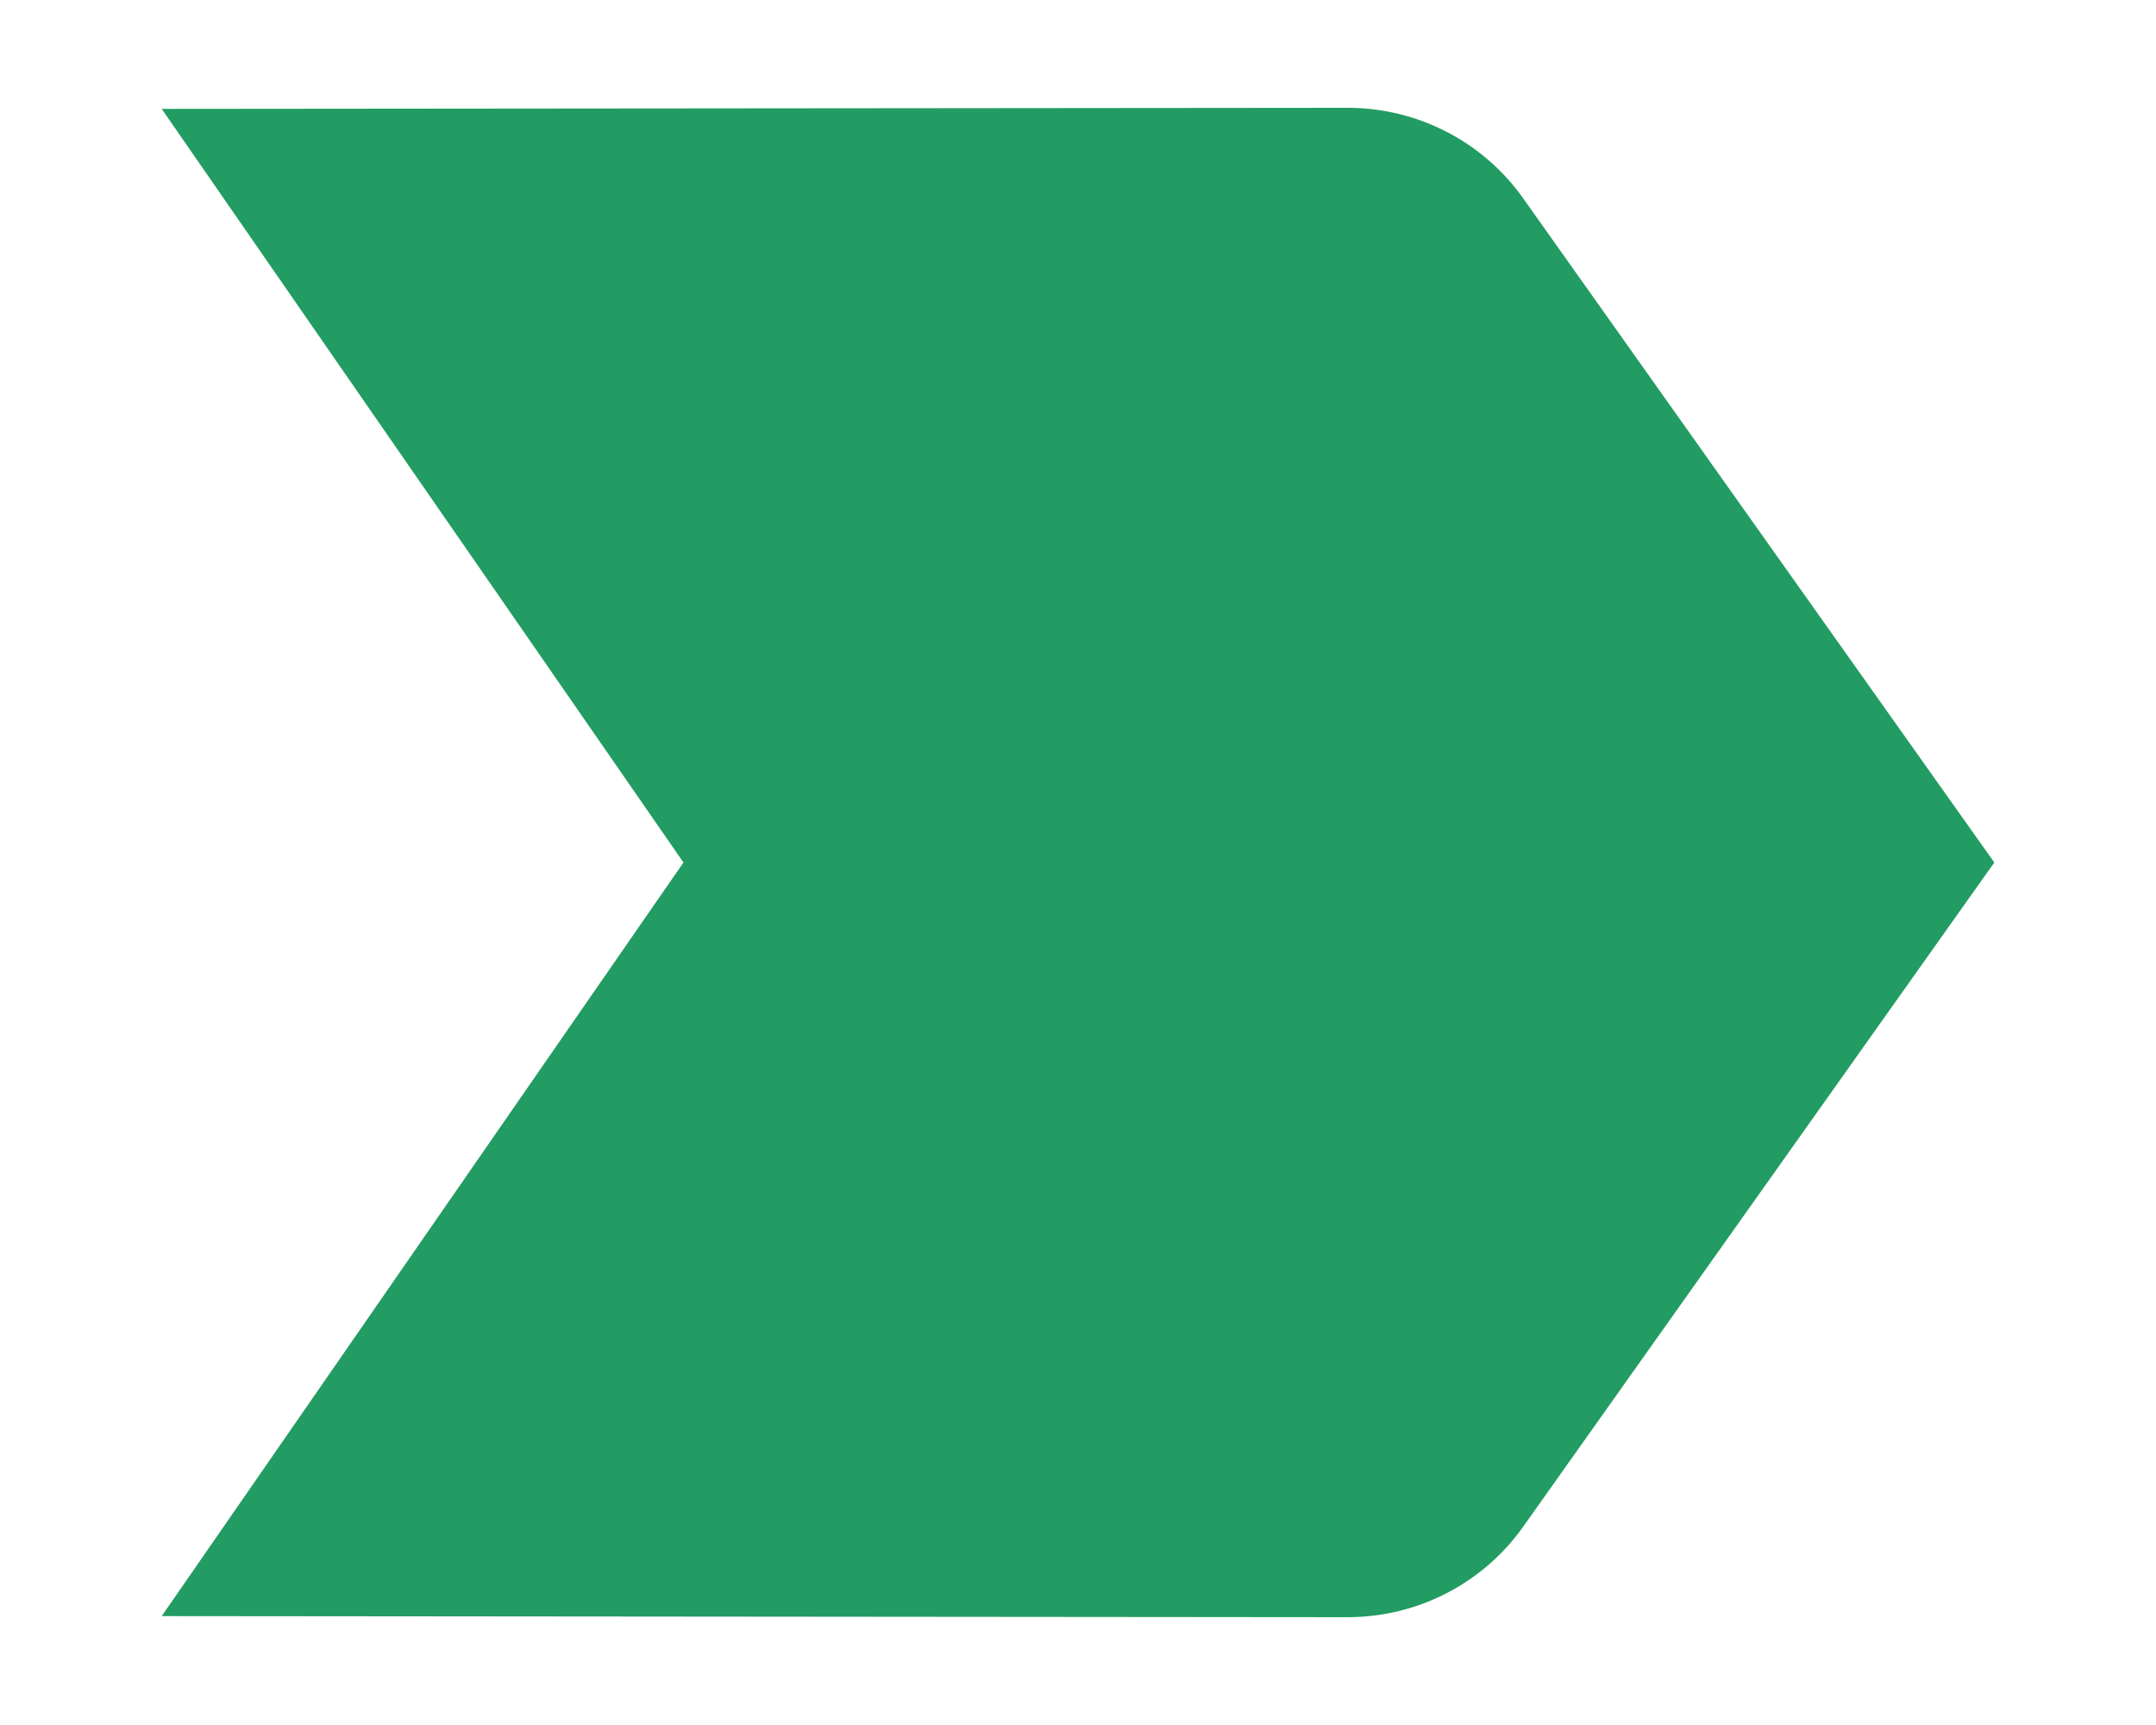 <?xml version="1.0" encoding="UTF-8"?>
<svg fill="none" viewBox="0 0 10 8" xmlns="http://www.w3.org/2000/svg">
<path d="M0.75 7.495L6.25 7.5C6.585 7.5 6.885 7.335 7.065 7.08L9.25 4L7.065 0.92C6.885 0.665 6.585 0.5 6.25 0.5L0.75 0.505L3.17 4L0.75 7.495Z" fill="#229C62"/>
</svg>
